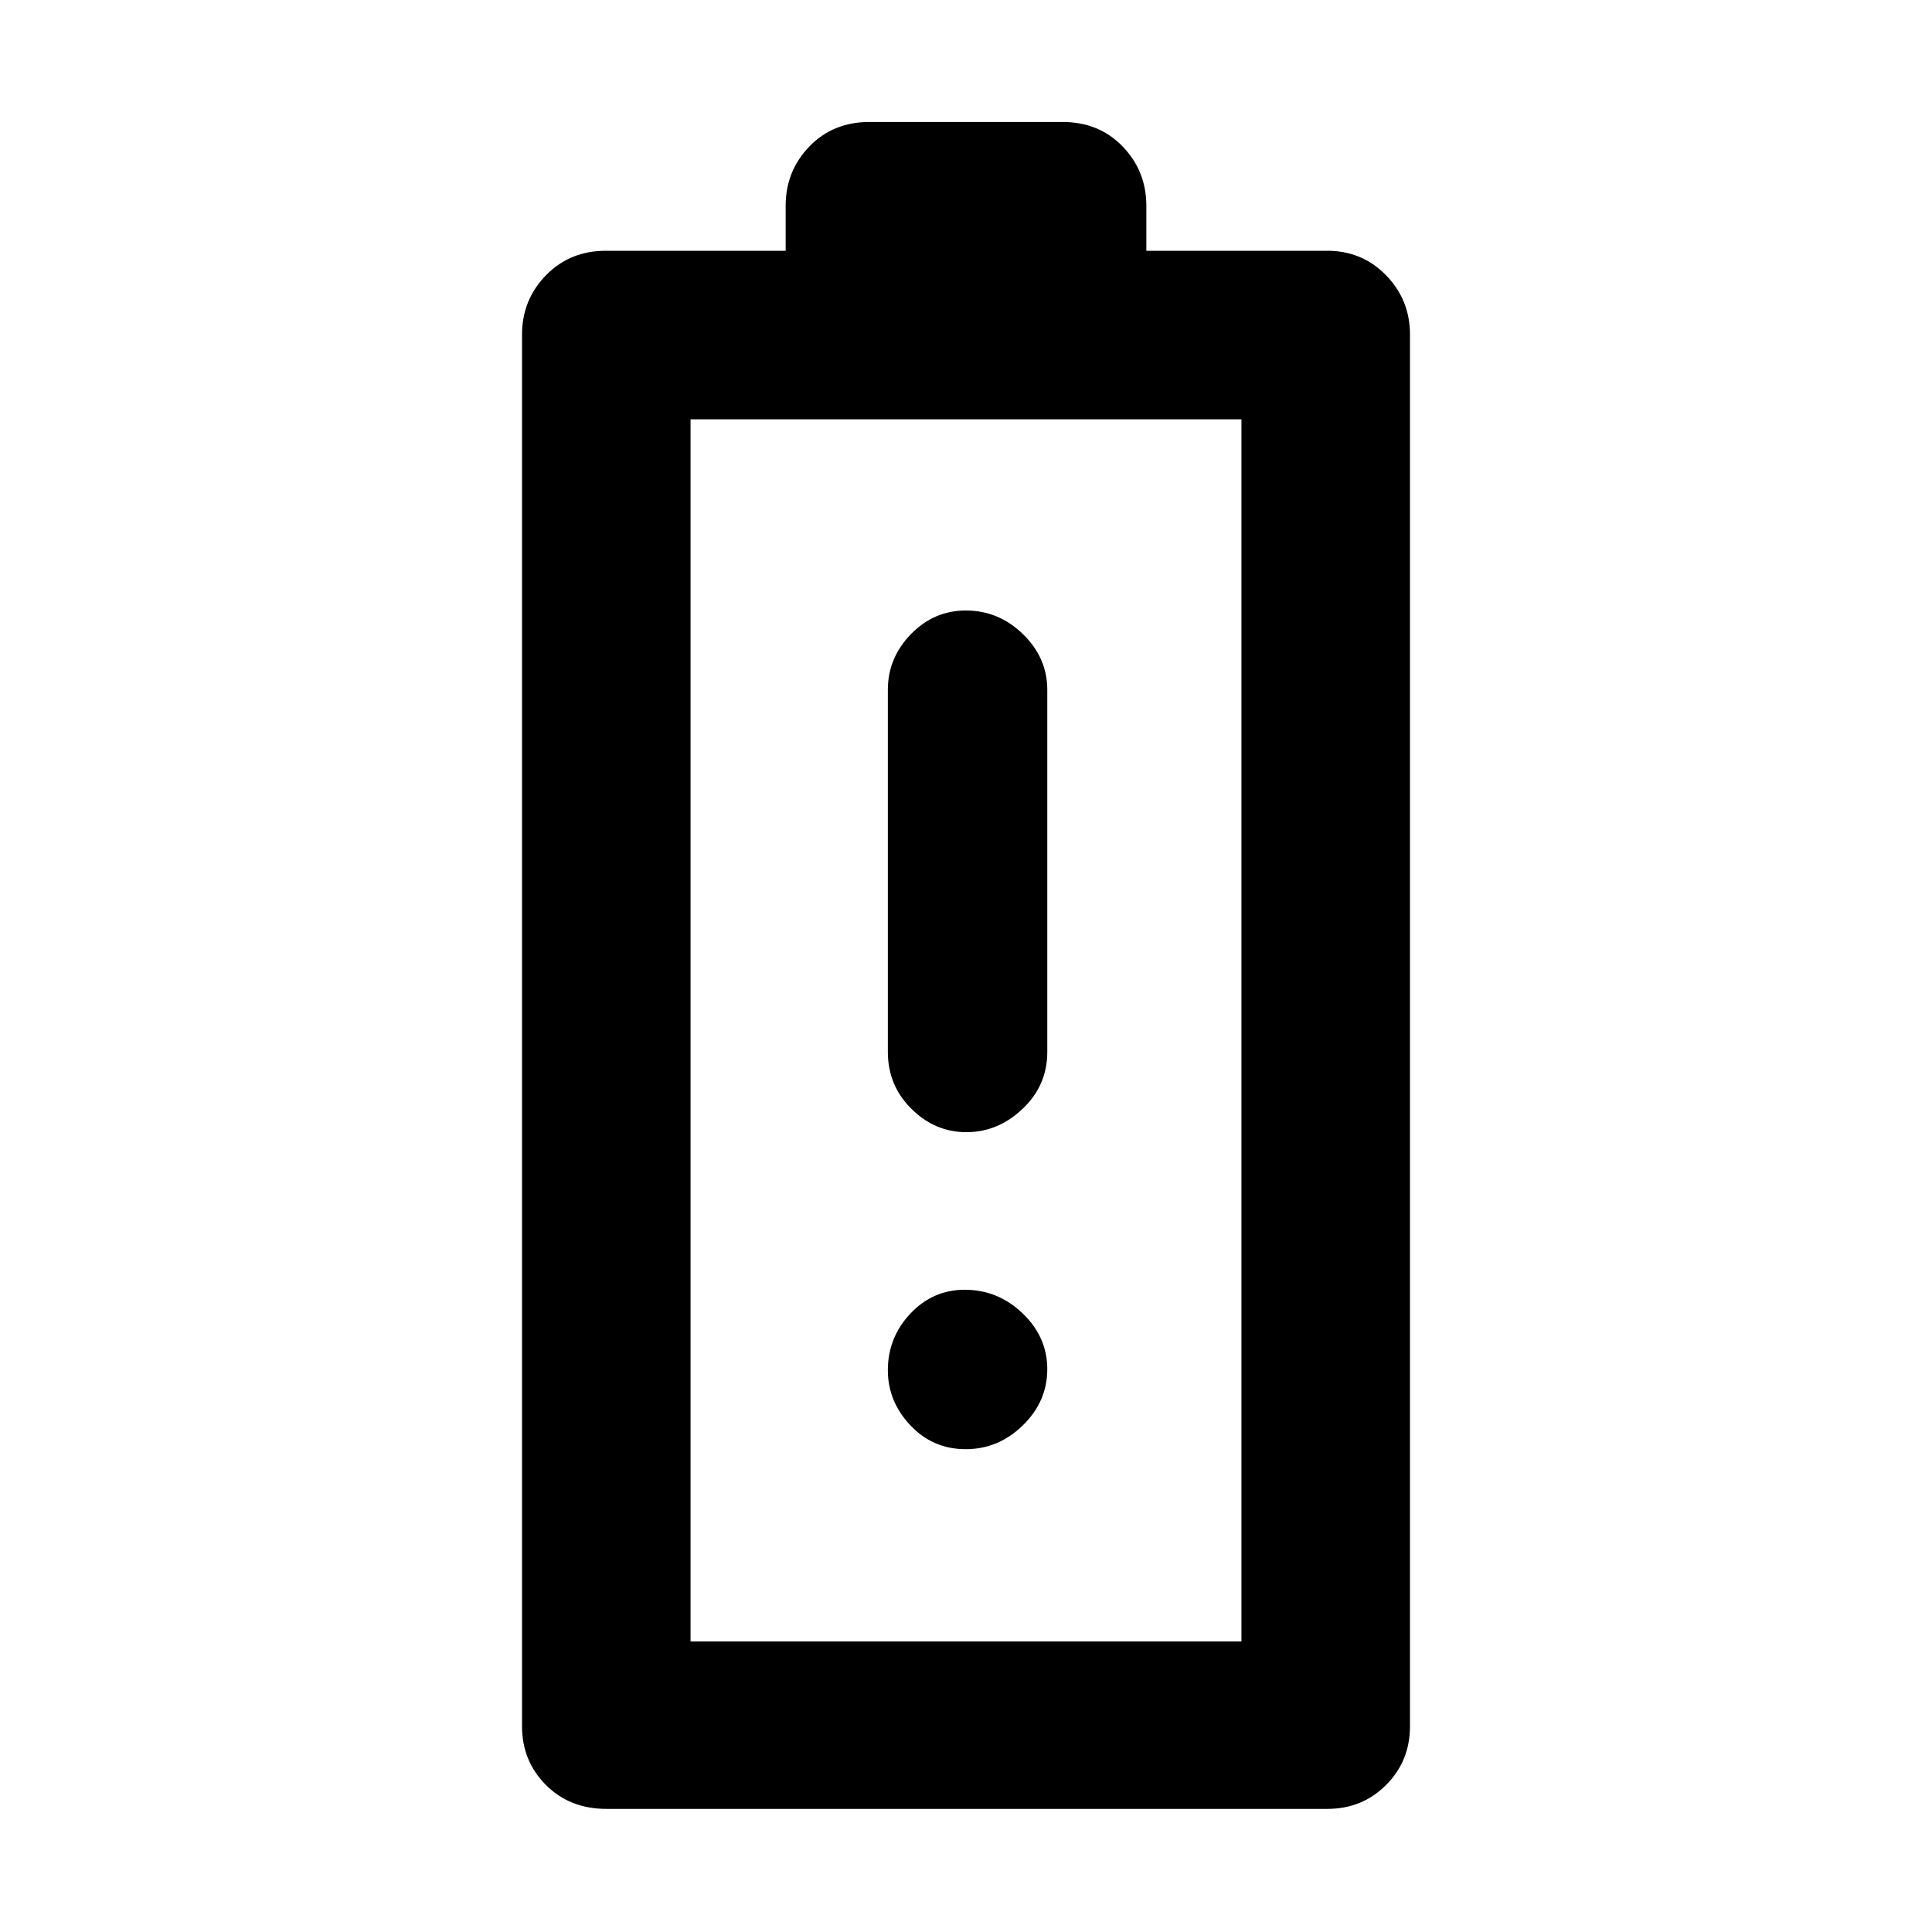 <svg xmlns="http://www.w3.org/2000/svg" height="48" viewBox="0 -960 960 960" width="48"><path d="M301.32-61.17q-18.18 0-30.05-11.88-11.88-11.88-11.88-29.21v-691.48q0-17.26 11.88-29.46 11.87-12.19 29.77-12.19h89.35v-22.35q0-17.26 11.76-29.46 11.77-12.19 29.89-12.19h95.92q18.12 0 29.89 12.19 11.76 12.2 11.76 29.46v22.35h89.91q17.34 0 29.21 12.19 11.88 12.2 11.88 29.46v691.48q0 17.33-11.88 29.21-11.87 11.88-29.21 11.88h-358.2Zm41.81-83.18h273.74v-607.3H343.13v607.3Zm0 0h273.74-273.74Zm137.08-253.08q15.69 0 27.94-11.63 12.24-11.62 12.24-28.2v-180q0-15.85-12.07-27.62-12.08-11.77-28.38-11.77-15.87 0-27.32 11.77-11.45 11.77-11.45 27.62v180q0 16.58 11.67 28.2 11.67 11.63 27.37 11.63Zm-.37 157.52q16.3 0 28.43-11.87 12.12-11.86 12.12-27.87 0-16-12.25-27.74-12.25-11.74-28.8-11.74-15.81 0-26.99 11.86-11.18 11.87-11.18 28.12 0 15.51 11.18 27.37 11.18 11.87 27.49 11.87Z"/></svg>